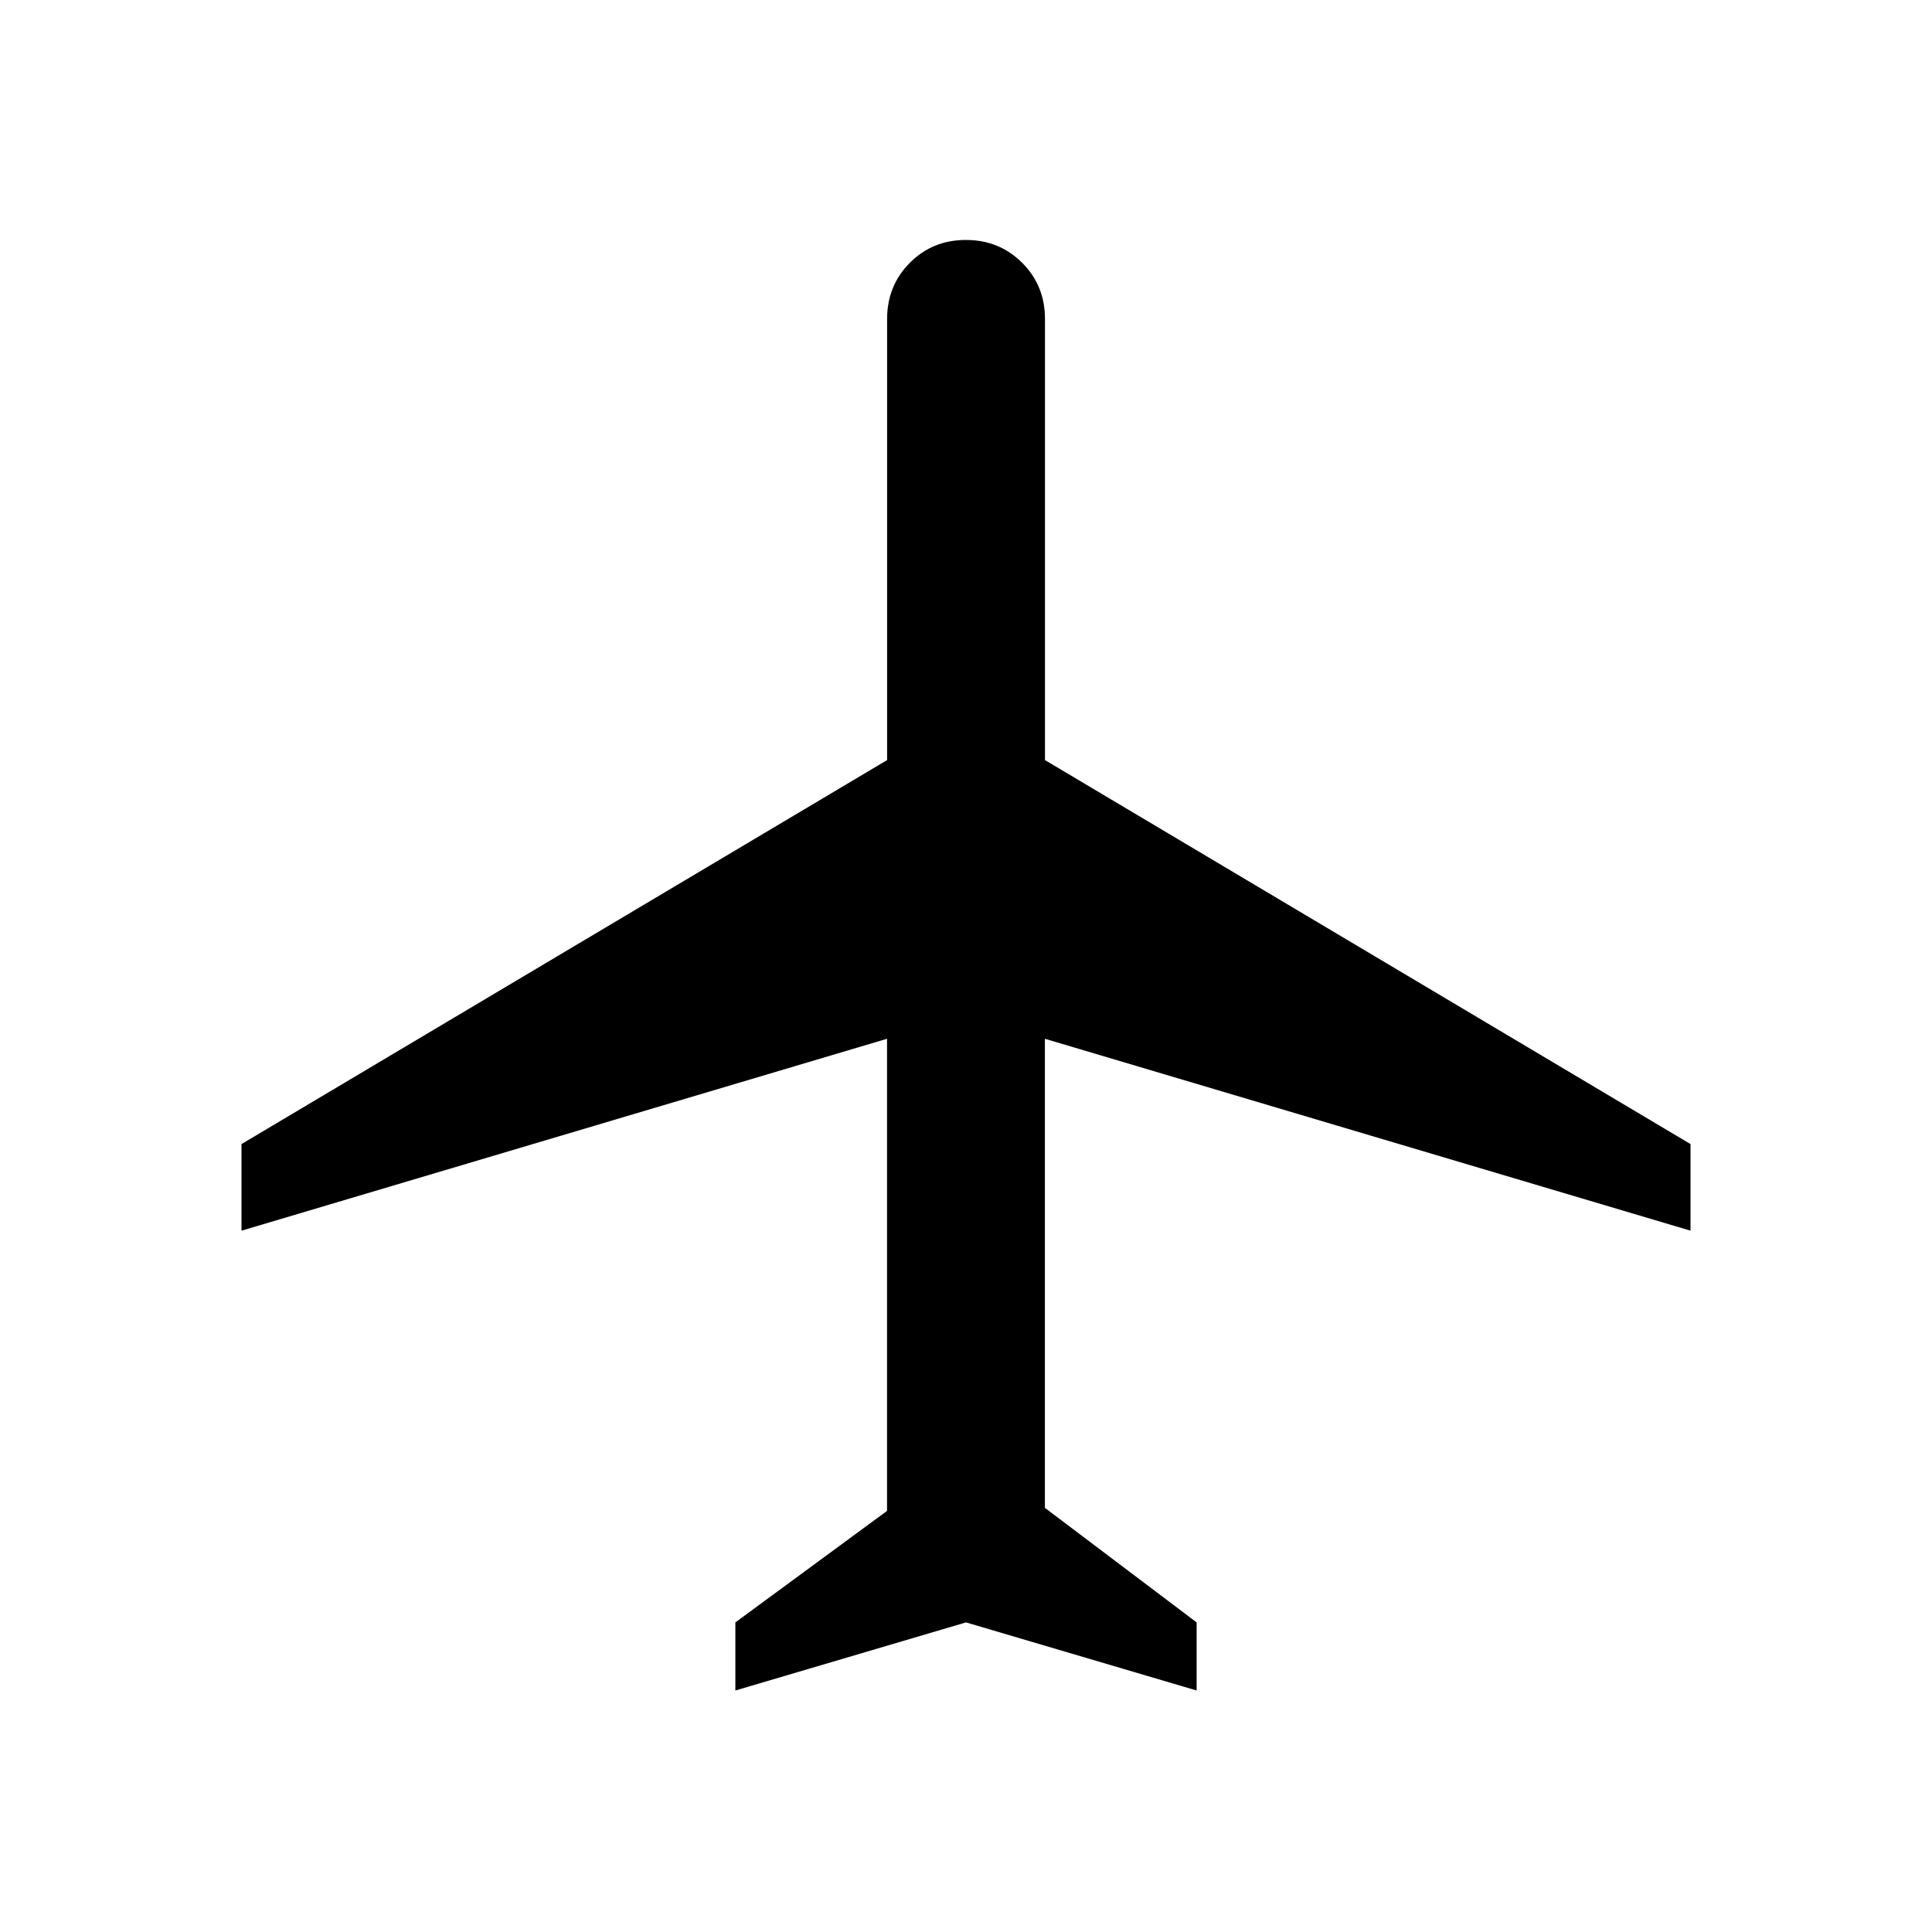 <svg xmlns="http://www.w3.org/2000/svg" width="1em" height="1em" viewBox="0 0 24 24"><path fill="currentColor" d="M9.135 21v-.846l1.884-1.385v-5.865L3 15.288v-1.076l8.02-4.77v-5.48q0-.414.283-.698T12 2.981q.413 0 .697.283t.284.698v5.48L21 14.212v1.076l-8.02-2.384v5.827l1.885 1.423V21L12 20.154z"/></svg>